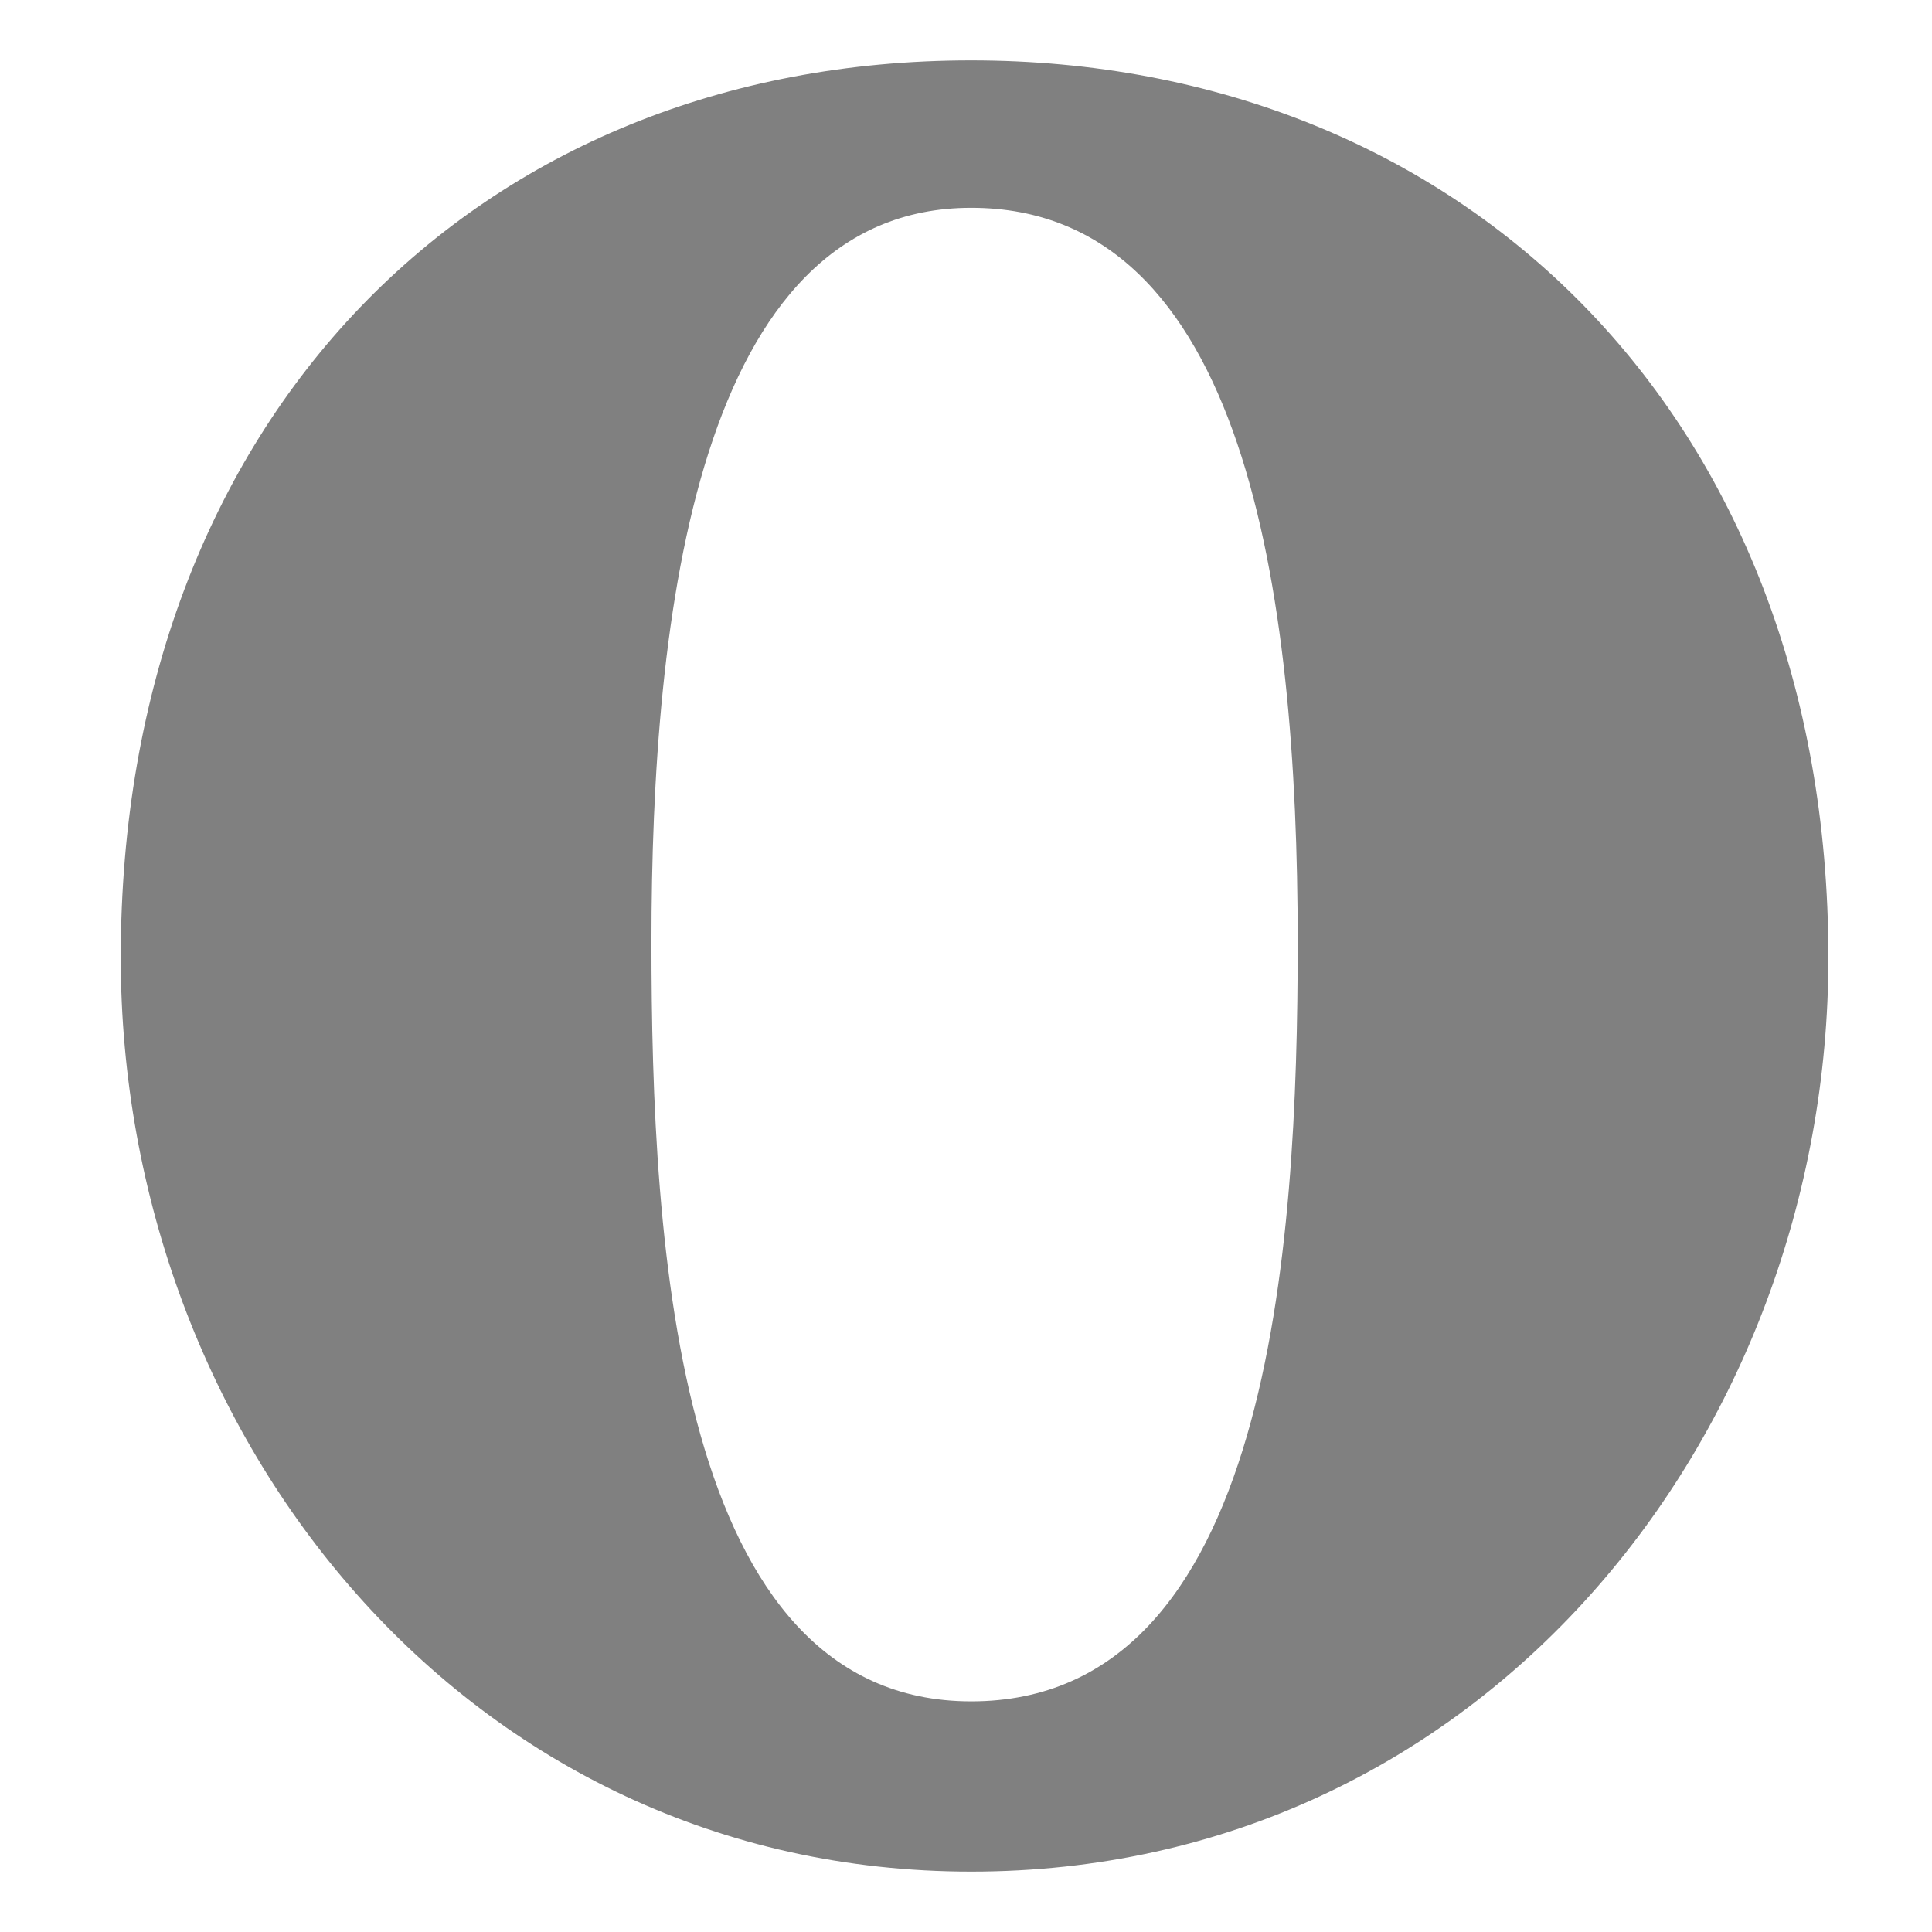 <svg height="16" viewBox="0 0 16 16" width="16" xmlns="http://www.w3.org/2000/svg"><path clip-rule="evenodd" d="m8.043 14.09c2.48 0 2.704-3.757 2.704-6.285 0-2.91-.435-6.084-2.704-6.084-2.268 0-2.648 3.375-2.648 6.084-0 2.505.203 6.285 2.648 6.285zm-.001-13.59c4.061 0 7.1 2.937 7.1 7.43 0 3.968-2.879 7.57-7.099 7.57-4.179 0-7.043-3.603-7.043-7.57-0-4.458 2.945-7.43 7.042-7.43z" fill="#808080" fill-rule="evenodd"/></svg>